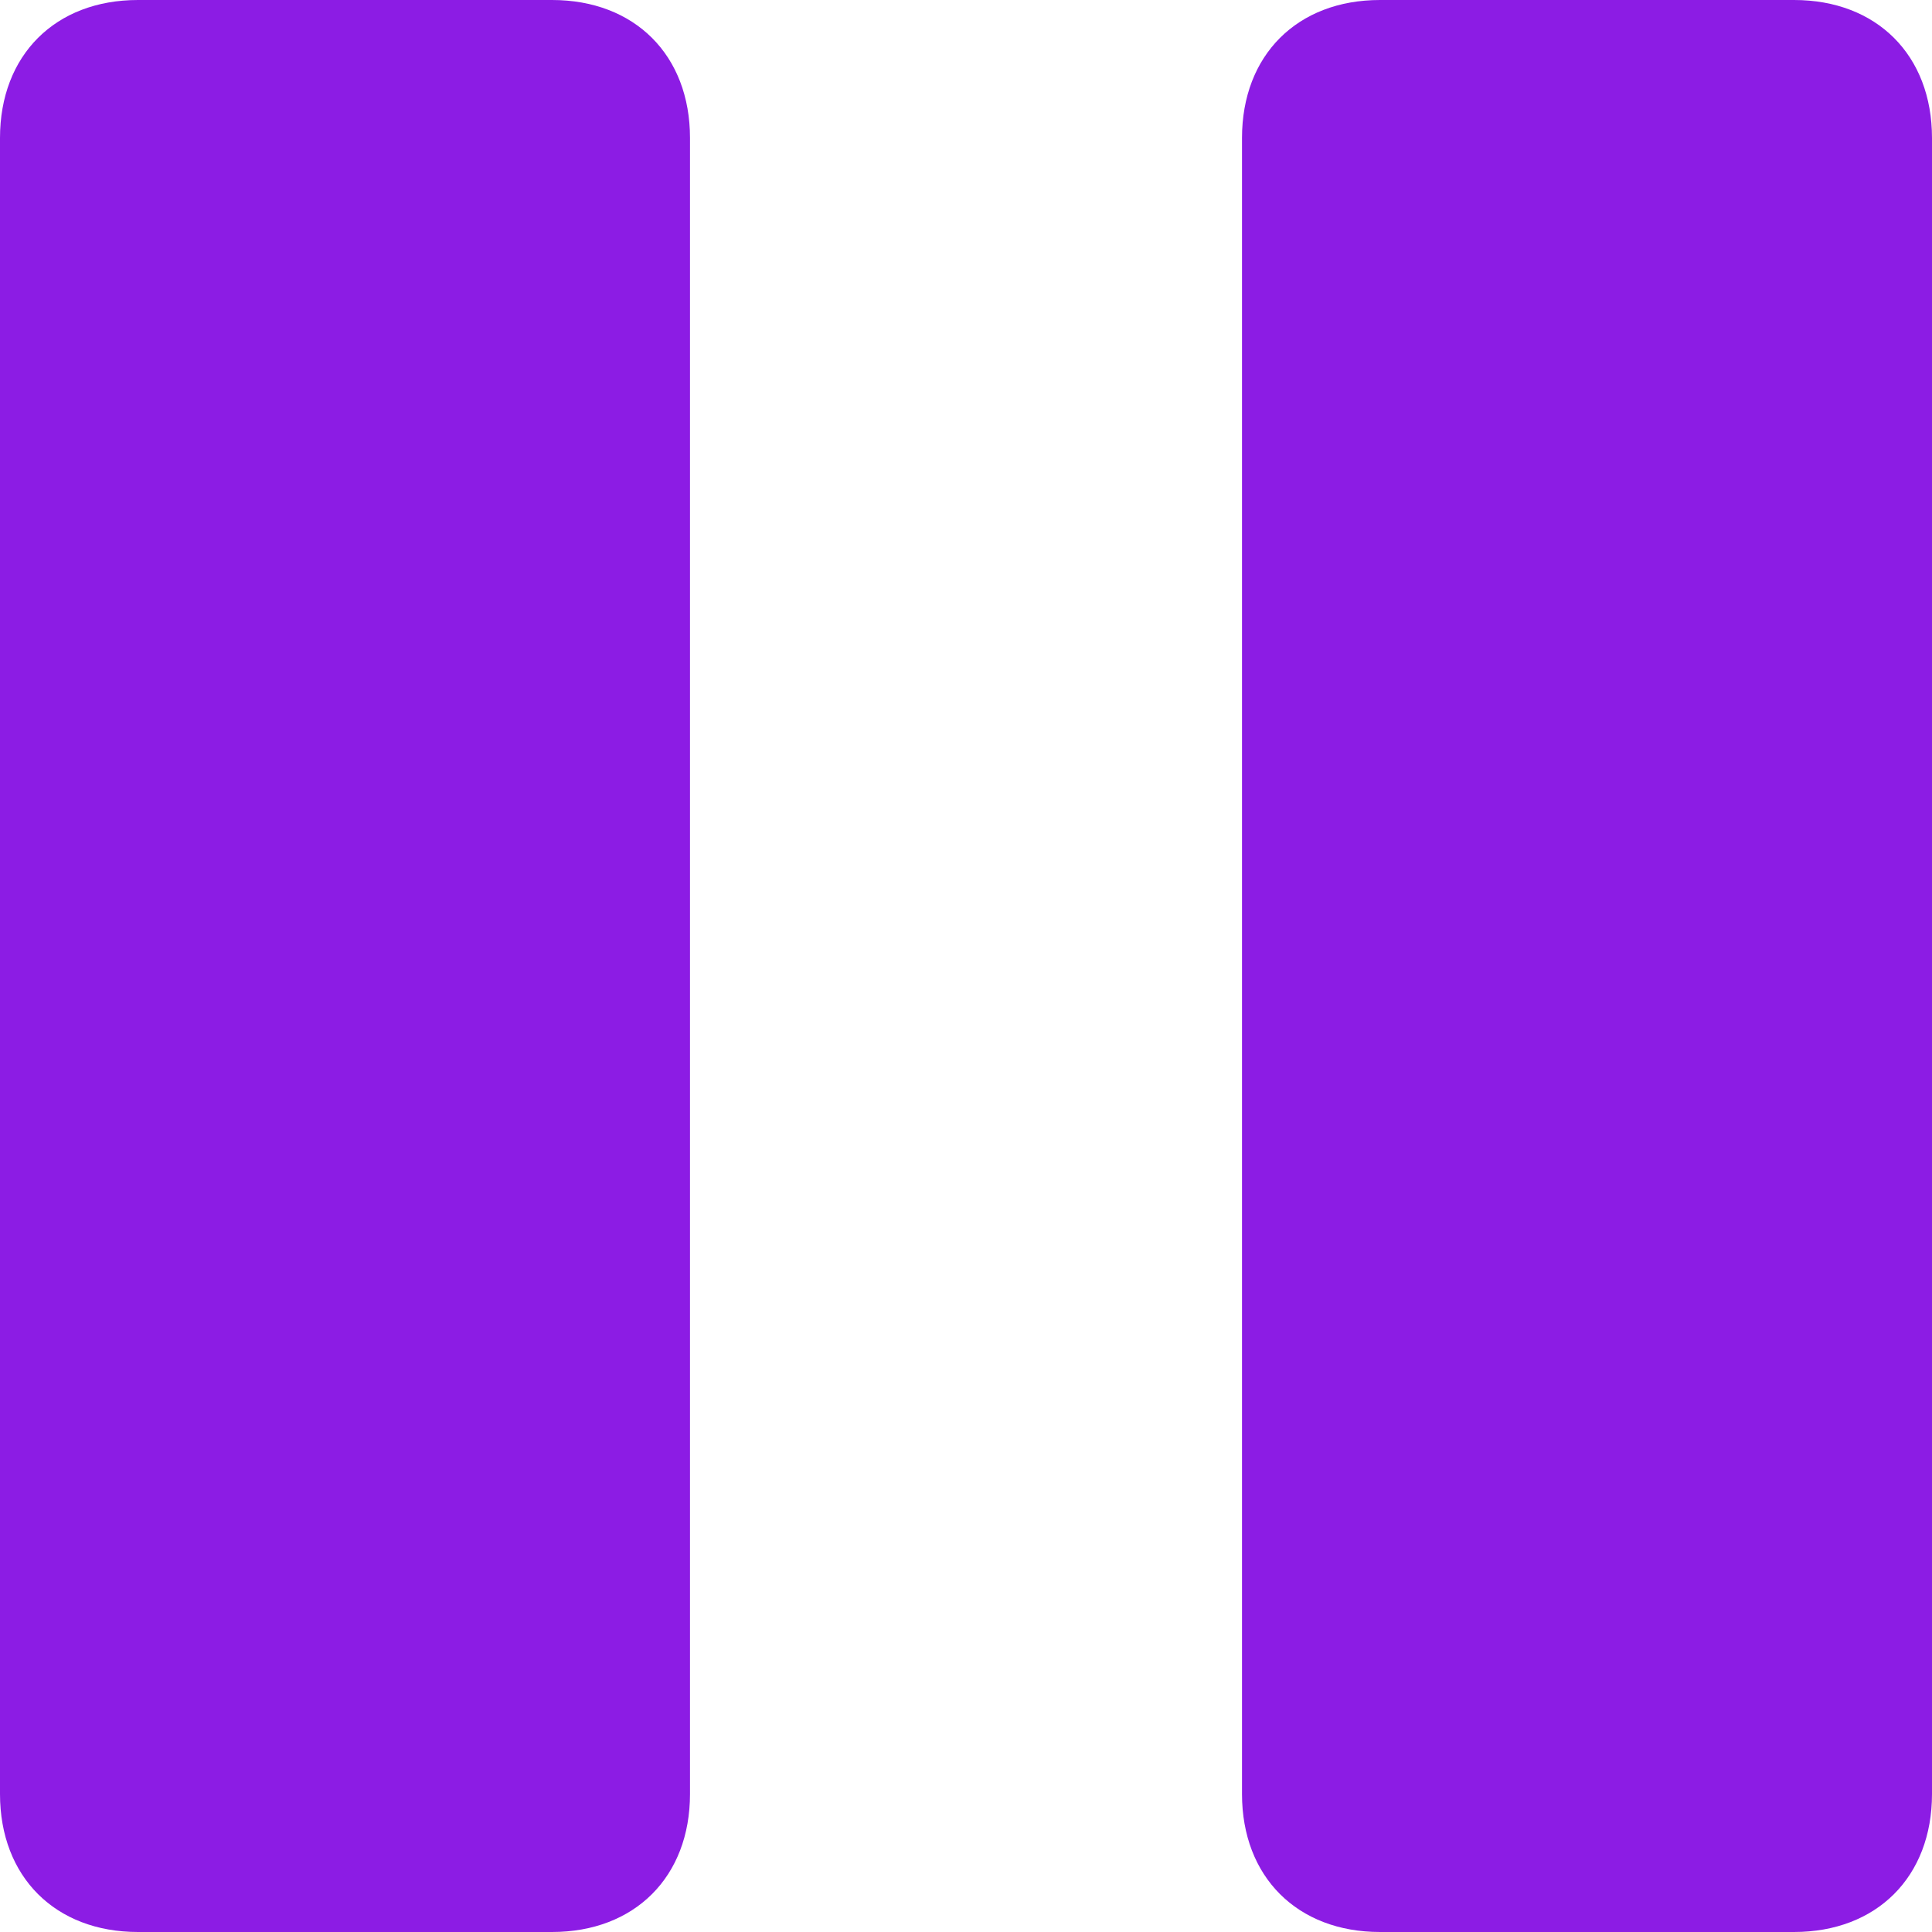 <svg width="14" height="14" viewBox="0 0 14 14" fill="none" xmlns="http://www.w3.org/2000/svg">
<path d="M4 0H1C0.4 0 0 0.4 0 1V13C0 13.6 0.4 14 1 14H4C4.6 14 5 13.6 5 13V1C5 0.4 4.6 0 4 0Z" fill="#8C1CE4"/>
<path d="M13 0H10C9.4 0 9 0.4 9 1V13C9 13.6 9.4 14 10 14H13C13.6 14 14 13.6 14 13V1C14 0.4 13.6 0 13 0Z" fill="#8C1CE4"/>
</svg>
